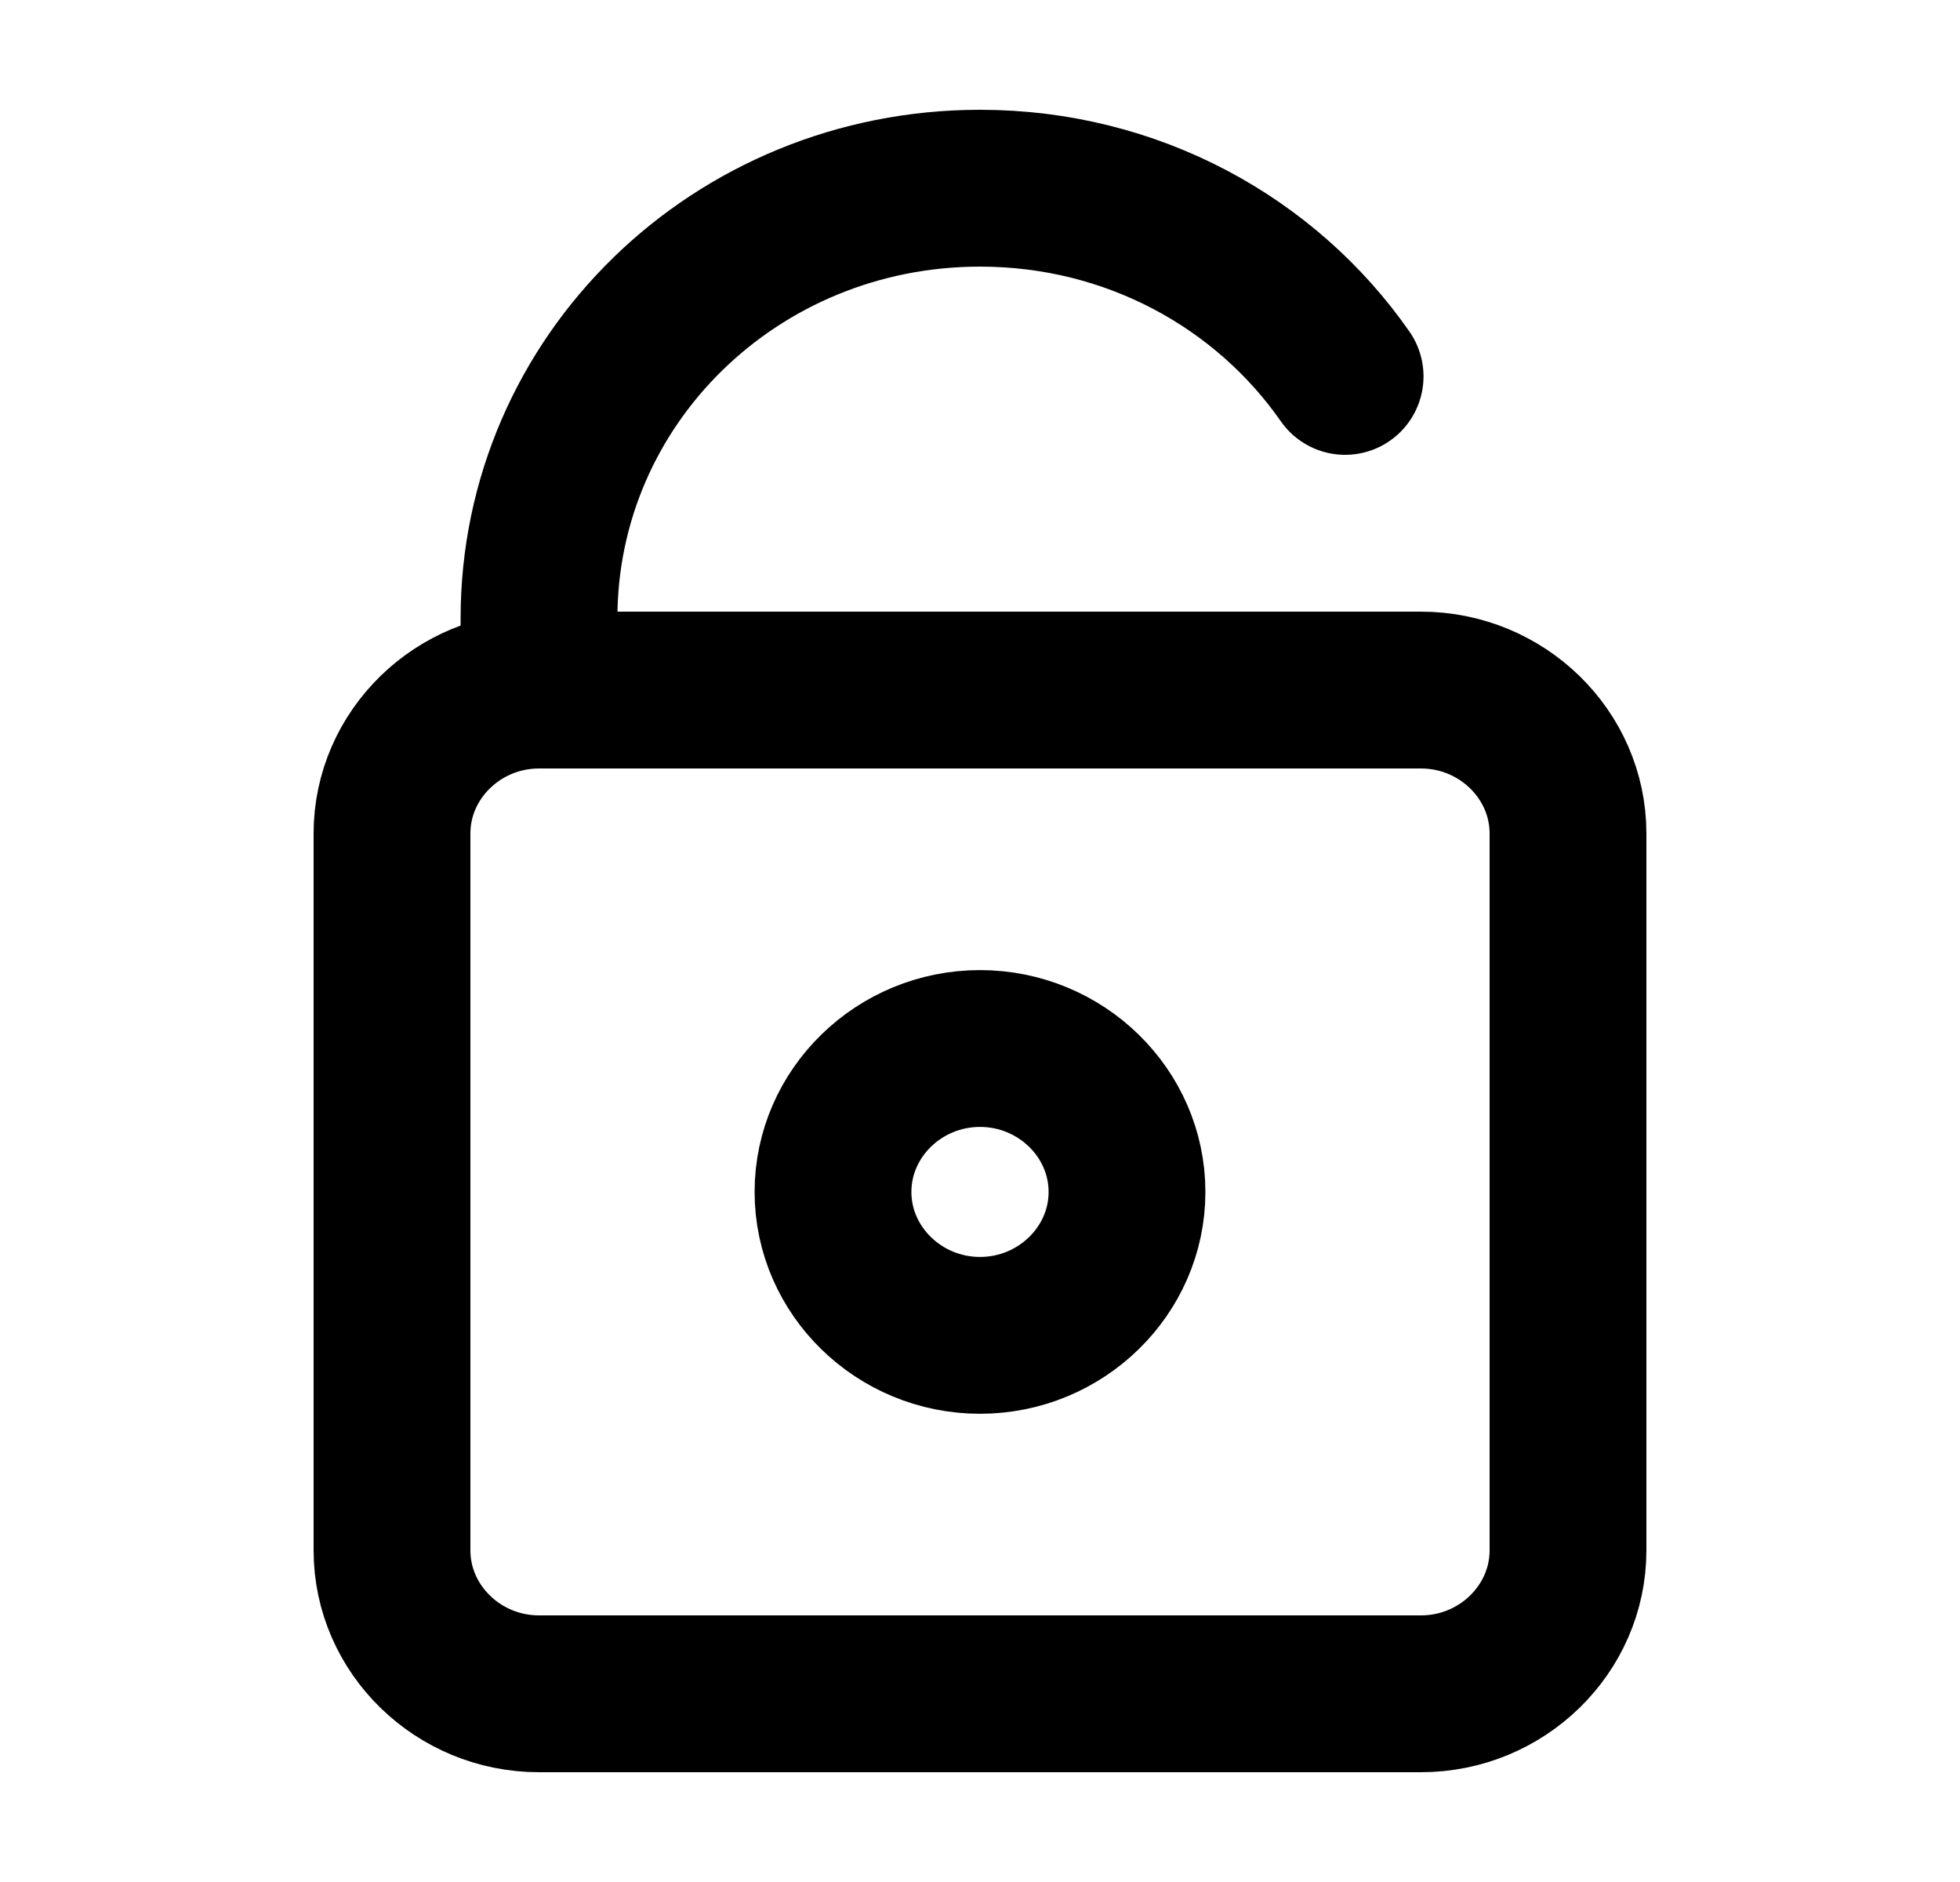 <svg width="25" height="24" viewBox="0 0 25 24" fill="none" xmlns="http://www.w3.org/2000/svg">
<path d="M6.875 8.8V7.886C6.875 4.847 9.384 2.4 12.5 2.4C14.441 2.4 16.146 3.349 17.157 4.8M6.875 8.8C5.844 8.8 5 9.623 5 10.629V19.771C5 20.777 5.844 21.6 6.875 21.6H18.125C19.156 21.6 20 20.777 20 19.771V10.629C20 9.623 19.156 8.8 18.125 8.8H6.875ZM12.5 13.371C13.531 13.371 14.375 14.194 14.375 15.2C14.375 16.206 13.531 17.029 12.5 17.029C11.469 17.029 10.625 16.206 10.625 15.2C10.625 14.194 11.469 13.371 12.5 13.371Z" stroke="black" stroke-width="2" stroke-linecap="round"/>
</svg>
